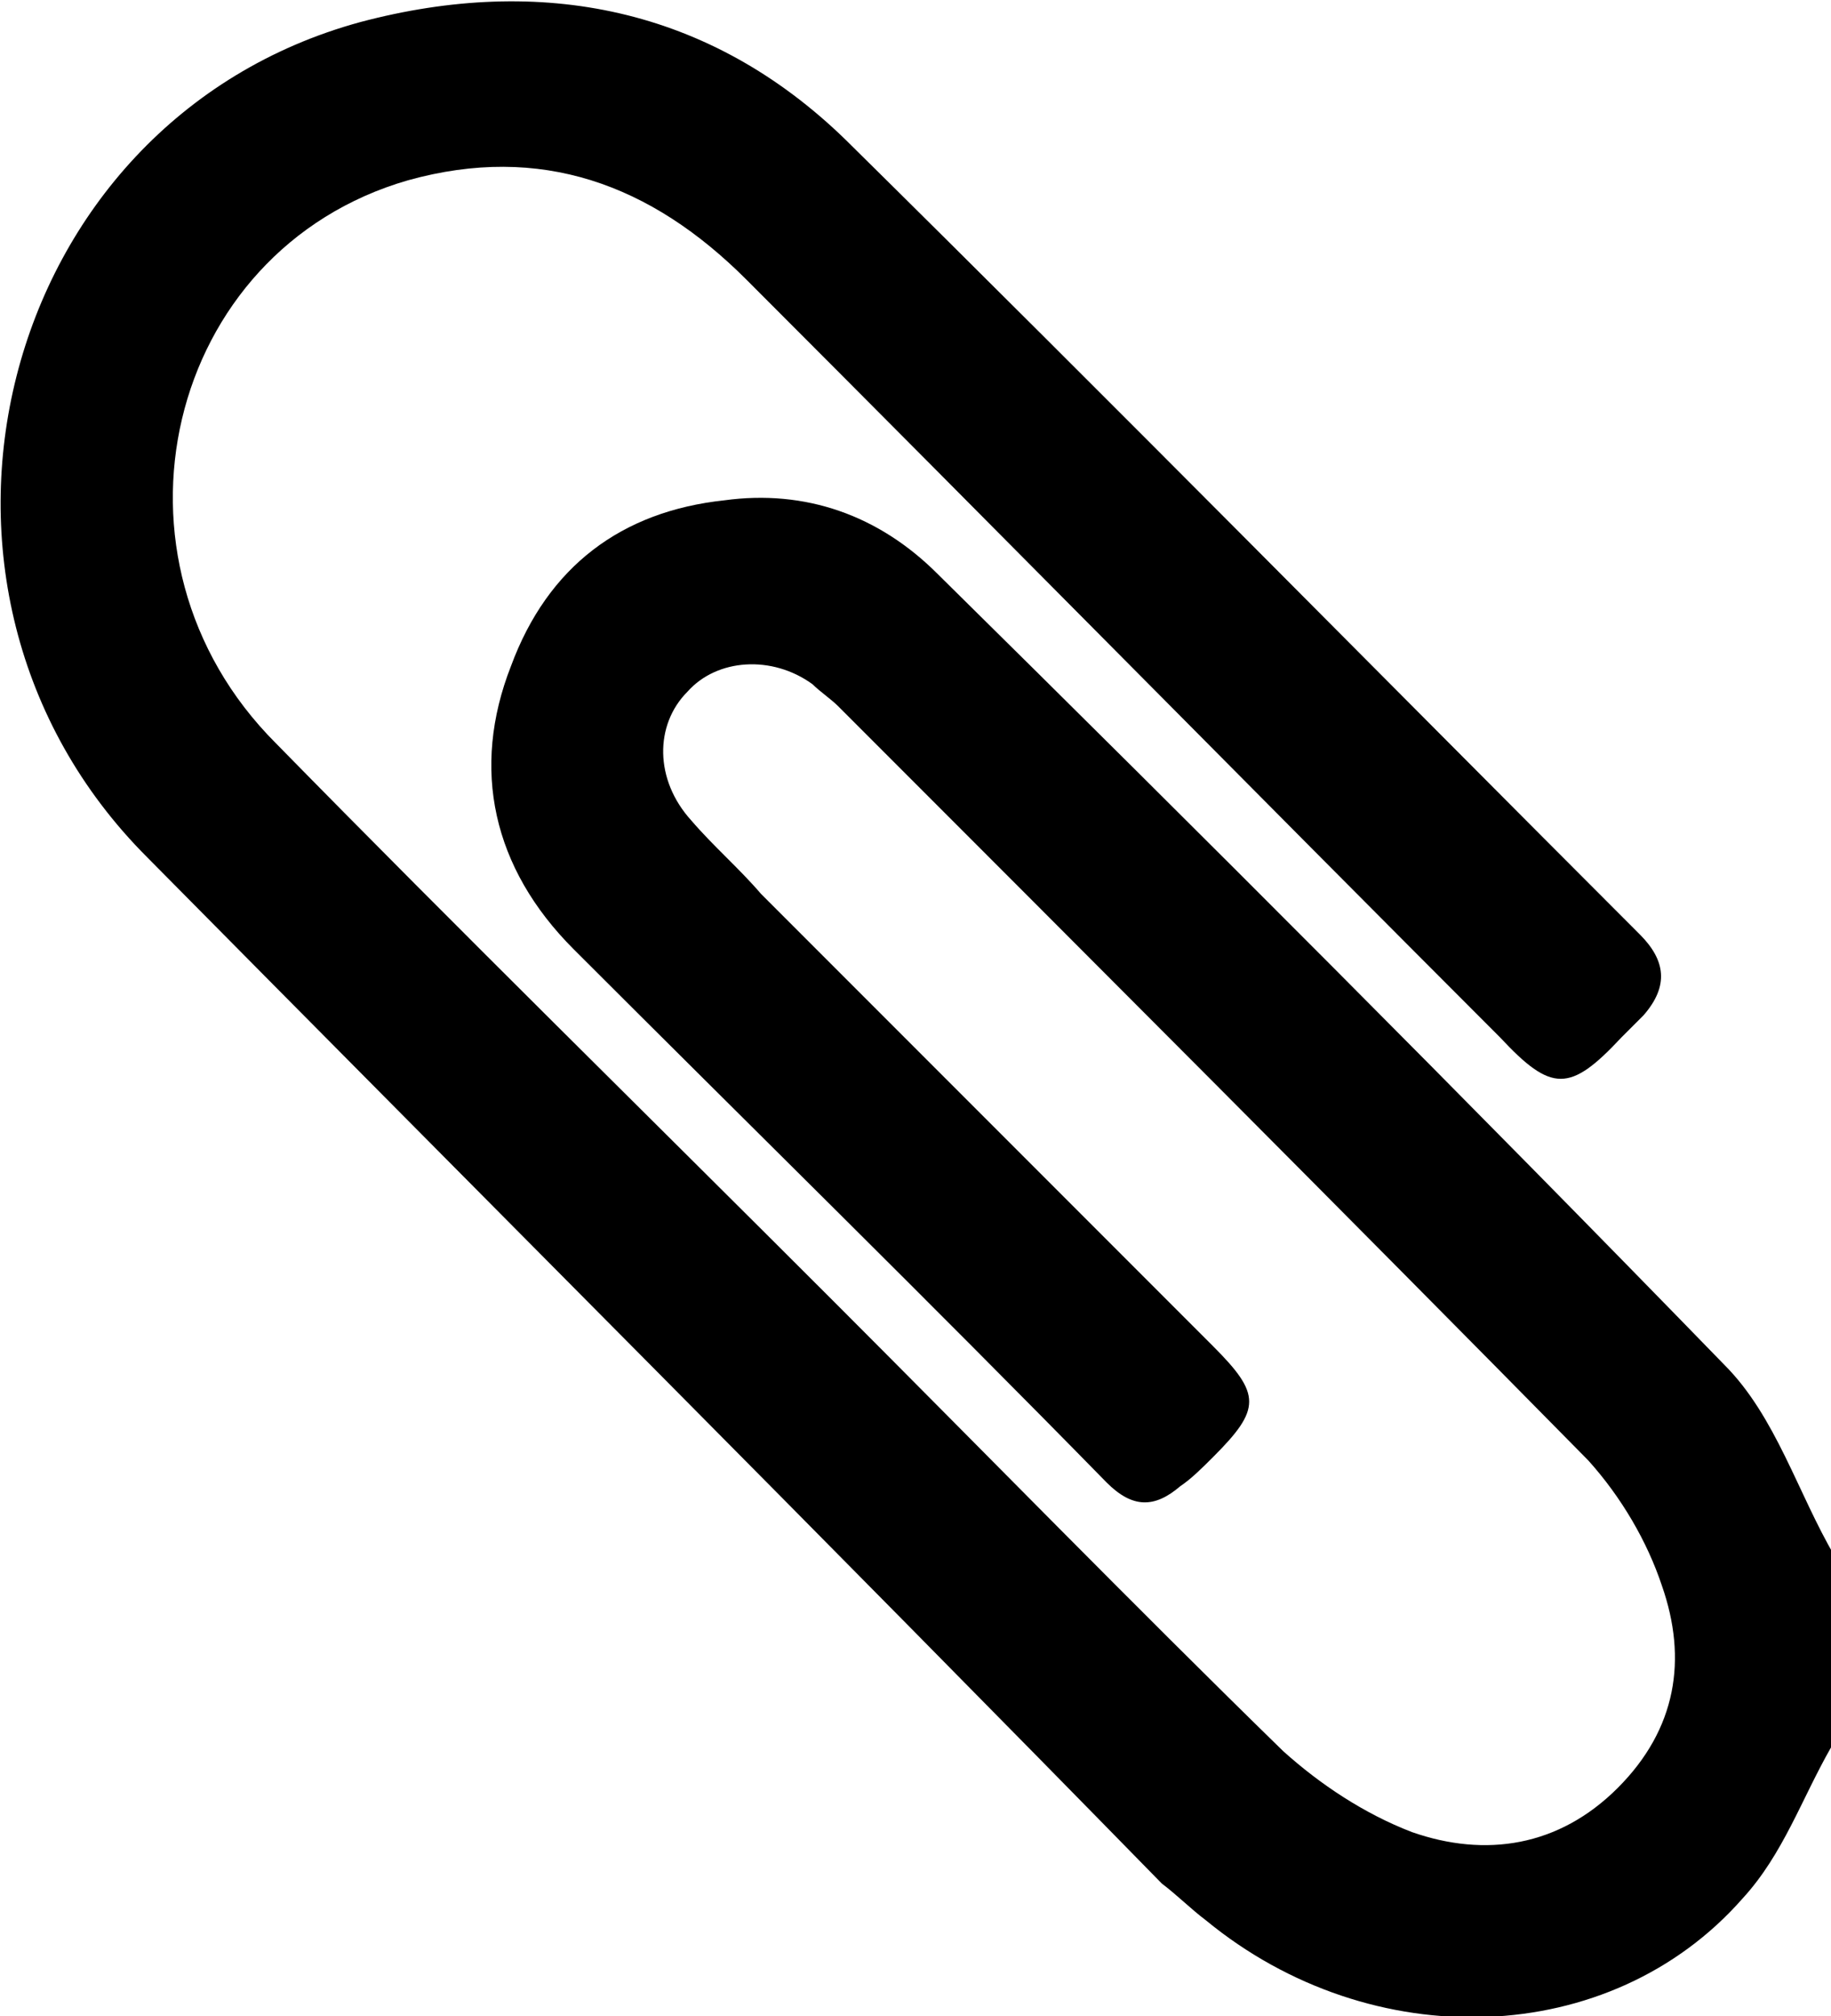 <svg id="paper-clip" xmlns="http://www.w3.org/2000/svg" viewBox="0 0 49.8 54.8"><path d="M49.8 47.5c-.8 1.4-1.3 2.9-2.4 4.1-3.6 4.1-10.1 4.3-14.6.6-.4-.3-.8-.7-1.2-1C22.5 41.9 13.2 32.6 4 23.3-3.3 16-.1 3.3 9.8.6 14.7-.7 19.3.2 23 3.8c7.3 7.2 14.4 14.4 21.6 21.6.7.7.8 1.4.1 2.2l-.6.6c-1.4 1.5-1.9 1.5-3.3 0C34 21.4 27.2 14.5 20.3 7.6c-2.6-2.6-5.6-3.7-9.2-2.7-6.6 1.9-8.6 10.3-3.6 15.3 5 5.1 10.1 10.1 15.2 15.2 4.1 4.1 8.1 8.2 12.2 12.2 1 .9 2.2 1.7 3.5 2.2 2 .7 4 .4 5.6-1.2 1.6-1.6 1.9-3.5 1.2-5.5-.4-1.2-1.1-2.4-2-3.4-6.8-6.9-13.6-13.7-20.4-20.5-.2-.2-.5-.4-.7-.6-1.1-.8-2.6-.7-3.4.2-.9.9-.9 2.4.1 3.5.6.7 1.3 1.3 1.9 2L33 36.6c1.3 1.3 1.3 1.7 0 3-.3.3-.6.6-.9.8-.7.6-1.3.6-2-.1-4.8-4.9-9.7-9.7-14.5-14.5-2.2-2.2-2.8-4.9-1.7-7.7 1-2.7 3-4.2 5.8-4.5 2.2-.3 4.2.4 5.8 2 7.2 7.1 14.4 14.3 21.4 21.5 1.4 1.4 2 3.5 3 5.2-.1 1.6-.1 3.4-.1 5.2z"/></svg>